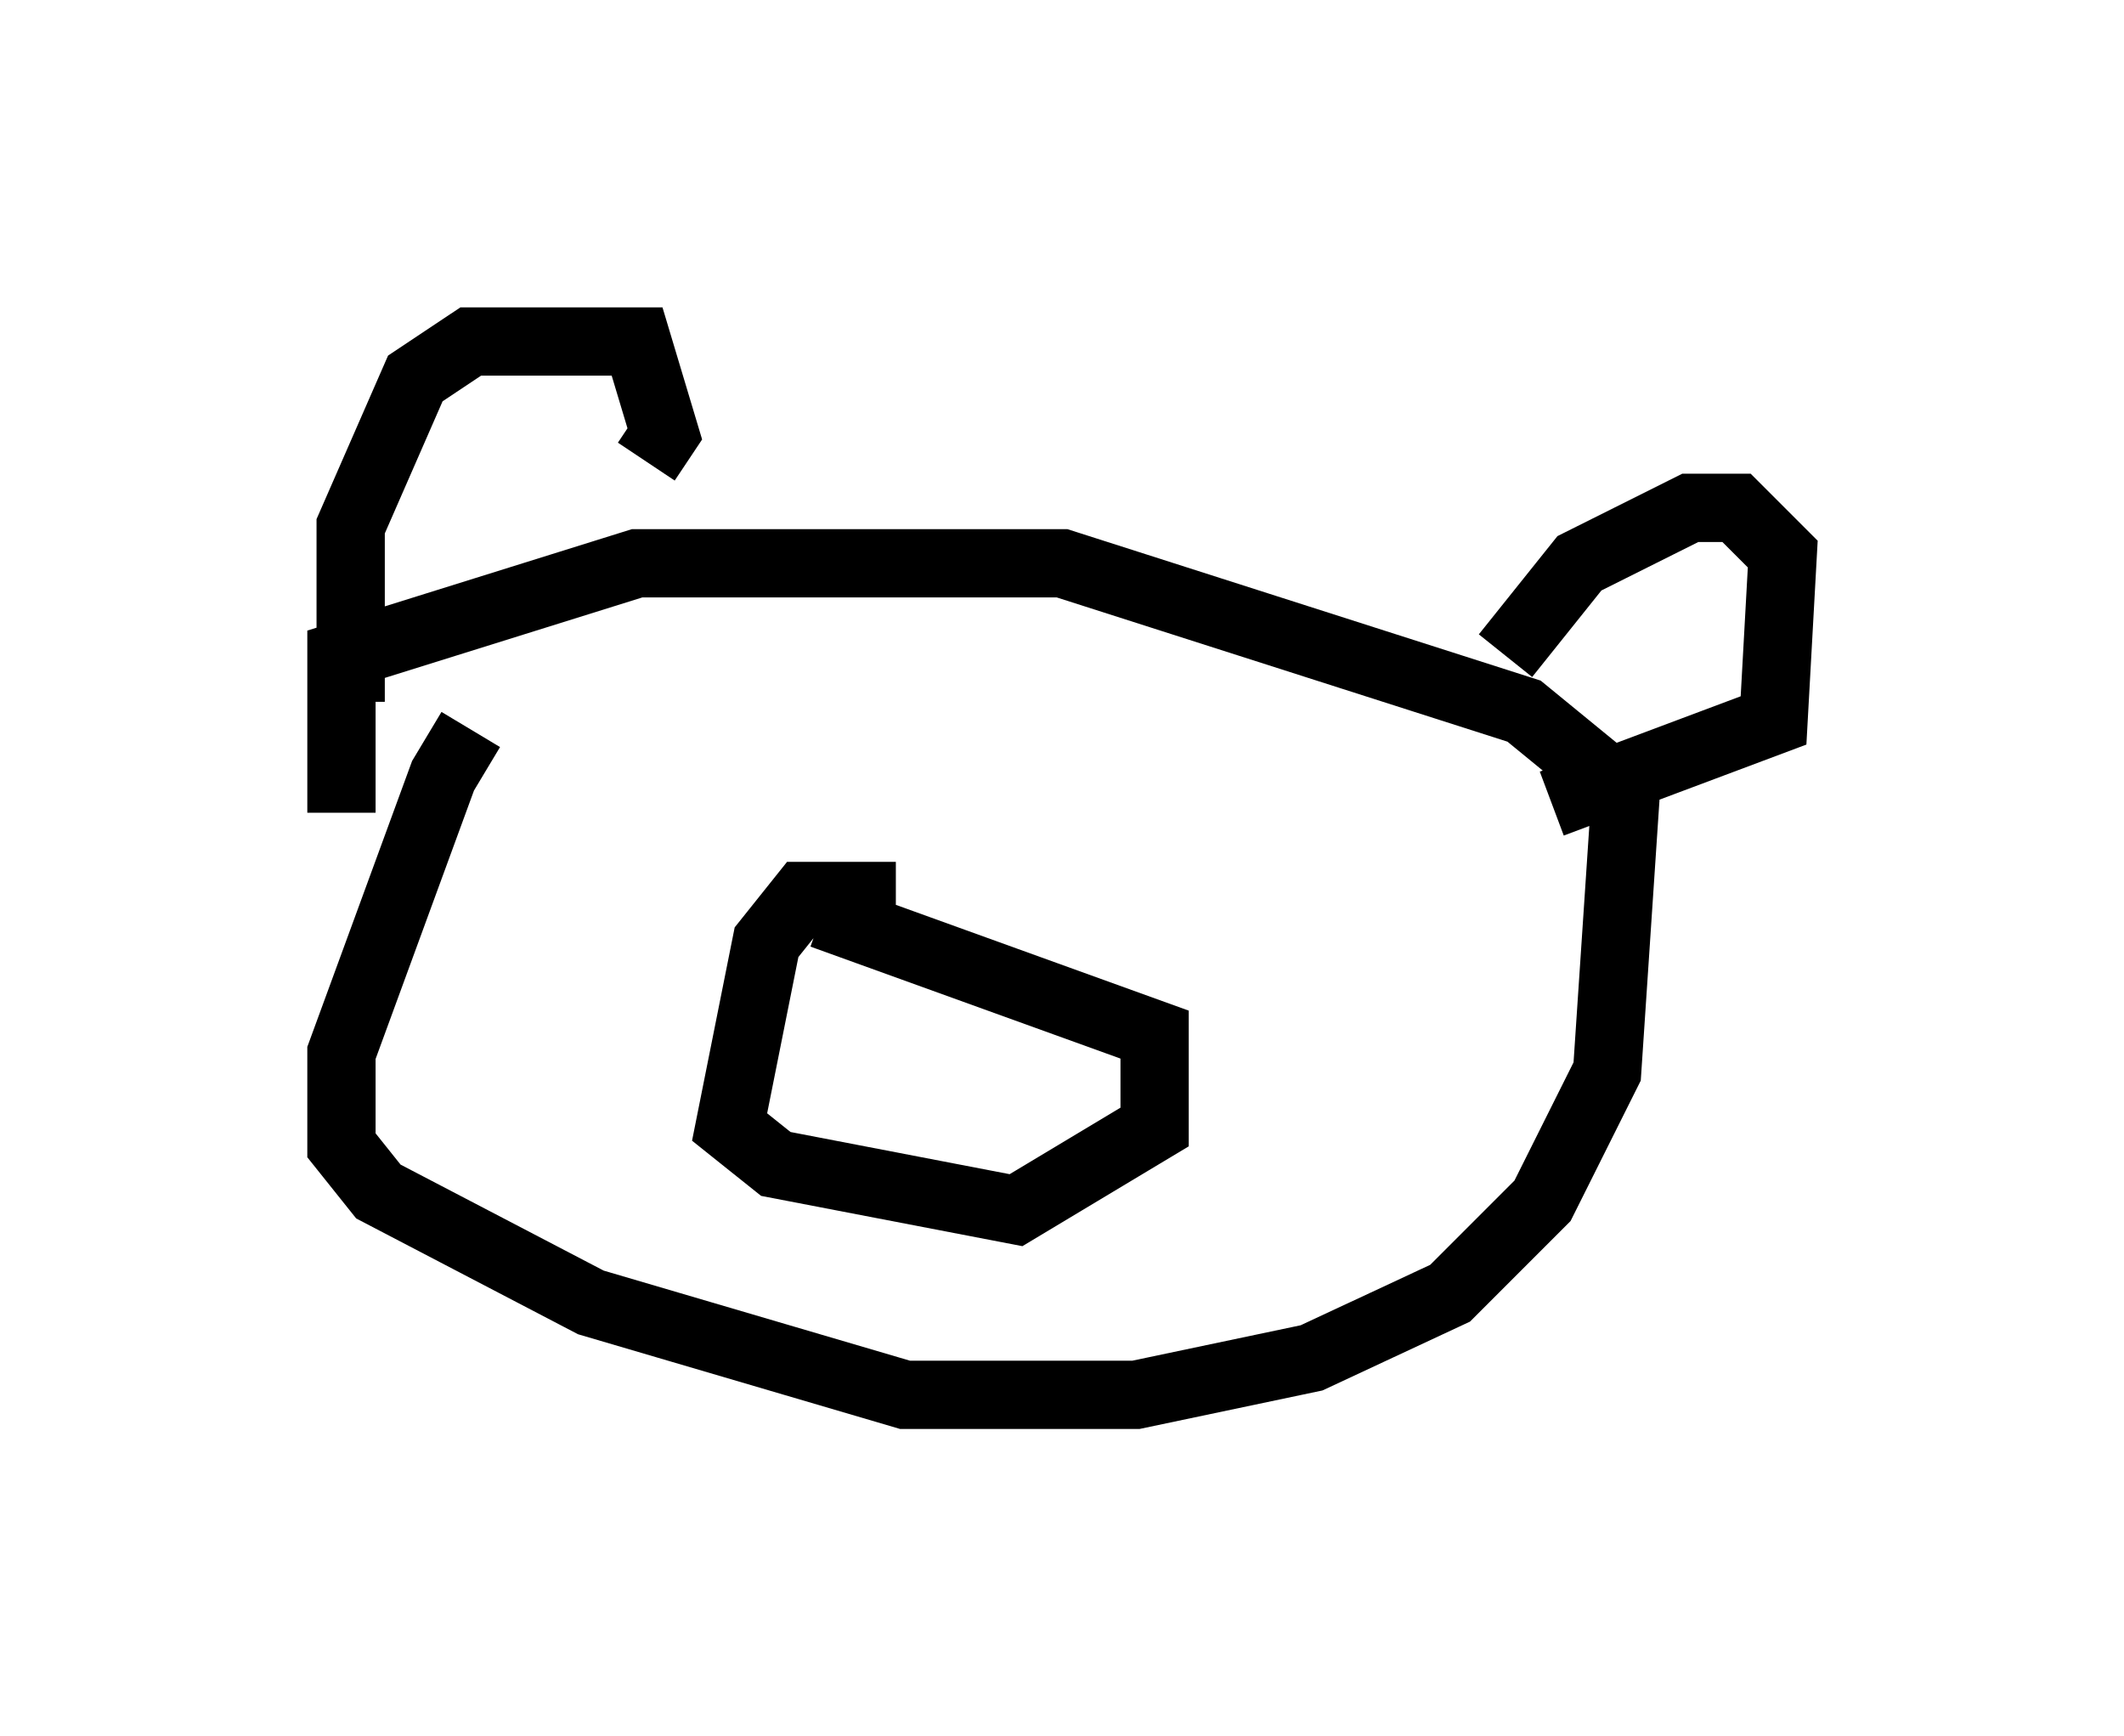 <?xml version="1.0" encoding="utf-8" ?>
<svg baseProfile="full" height="25.426" version="1.1" width="31.109" xmlns="http://www.w3.org/2000/svg" xmlns:ev="http://www.w3.org/2001/xml-events" xmlns:xlink="http://www.w3.org/1999/xlink"><defs /><rect fill="white" height="25.426" width="31.109" x="0" y="0" /><path d="M8.248, 10.683 m-1.353, 0.0 l-0.406, 0.677 -1.488, 4.059 l0.0, 1.353 0.541, 0.677 l3.112, 1.624 4.601, 1.353 l3.383, 0.0 2.571, -0.541 l2.03, -0.947 1.353, -1.353 l0.947, -1.894 0.271, -4.059 l-1.488, -1.218 -6.766, -2.165 l-6.225, 0.0 -4.33, 1.353 l0.0, 2.3 m0.135, -1.624 l0.0, -2.571 0.947, -2.165 l0.812, -0.541 2.436, 0.0 l0.406, 1.353 -0.271, 0.406 m12.584, 2.842 l1.083, -1.353 1.624, -0.812 l0.677, 0.0 0.677, 0.677 l-0.135, 2.436 -3.248, 1.218 m-9.607, 1.353 l-1.353, 0.0 -0.541, 0.677 l-0.541, 2.706 0.677, 0.541 l3.518, 0.677 2.03, -1.218 l0.0, -1.353 -4.871, -1.759 " fill="none" stroke="black" stroke-width="1" /></svg>